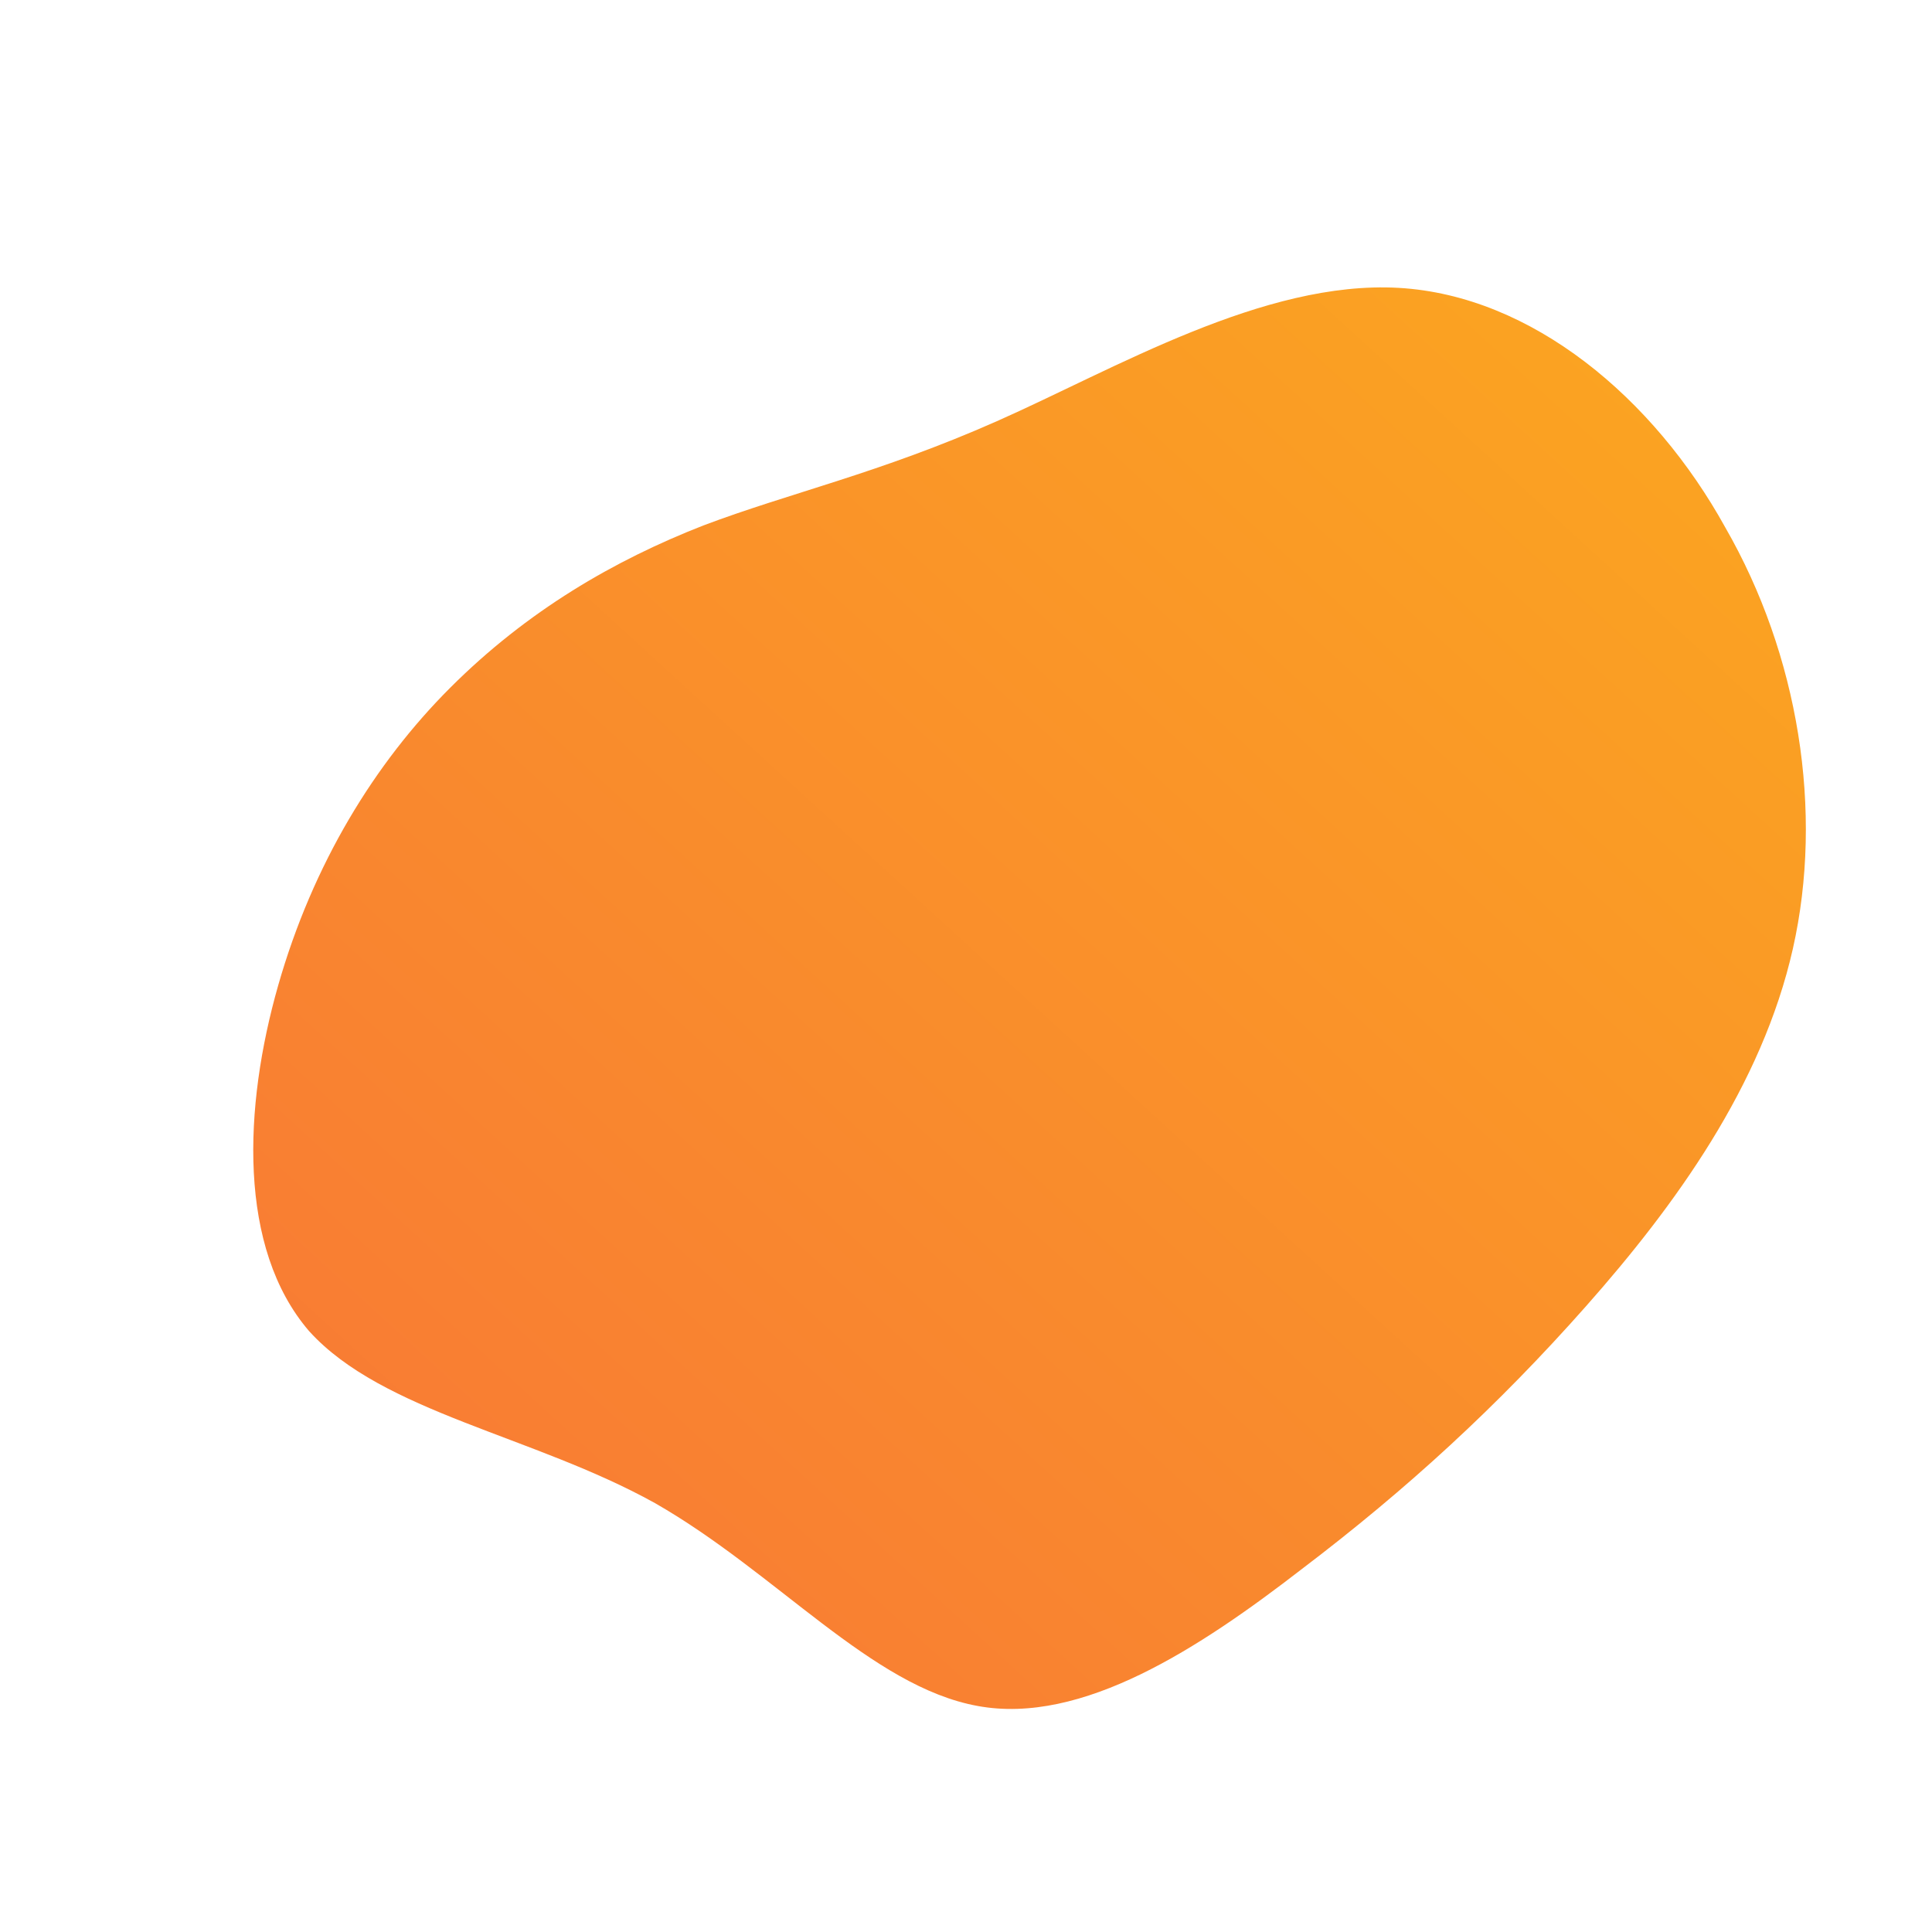 <svg id="sw-js-blob-svg" viewBox="0 0 100 100" xmlns="http://www.w3.org/2000/svg">                    <defs>                         <linearGradient id="sw-gradient" x1="0" x2="1" y1="1" y2="0">                            <stop id="stop1" stop-color="rgba(248, 117, 55, 1)" offset="0%" data-darkreader-inline-stopcolor="" style="--darkreader-inline-stopcolor: #a93a06;"></stop>                            <stop id="stop2" stop-color="rgba(251, 168, 31, 1)" offset="100%" data-darkreader-inline-stopcolor="" style="--darkreader-inline-stopcolor: #b97403;"></stop>                        </linearGradient>                    </defs>                <path fill="url(#sw-gradient)" d="M22.4,-35.1C29.3,-34.7,35.6,-29.4,39.3,-22.7C43.1,-16.1,44.4,-8,42.8,-0.9C41.2,6.2,36.7,12.4,32.1,17.6C27.5,22.8,22.8,27.1,17.4,31.2C12.1,35.3,6,39.3,0.6,38.3C-4.9,37.3,-9.8,31.4,-16.1,27.8C-22.4,24.3,-30.2,23.1,-34,18.9C-37.7,14.6,-37.4,7.3,-35.6,1C-33.8,-5.3,-30.6,-10.5,-26.7,-14.4C-22.7,-18.4,-18.2,-21,-13.6,-22.8C-9.1,-24.5,-4.5,-25.5,1.6,-28.2C7.7,-30.9,15.4,-35.5,22.4,-35.1Z" width="100%" height="100%" transform="translate(50 50)" stroke-width="0" style="transition: all 0.3s ease 0s;"></path>              </svg>